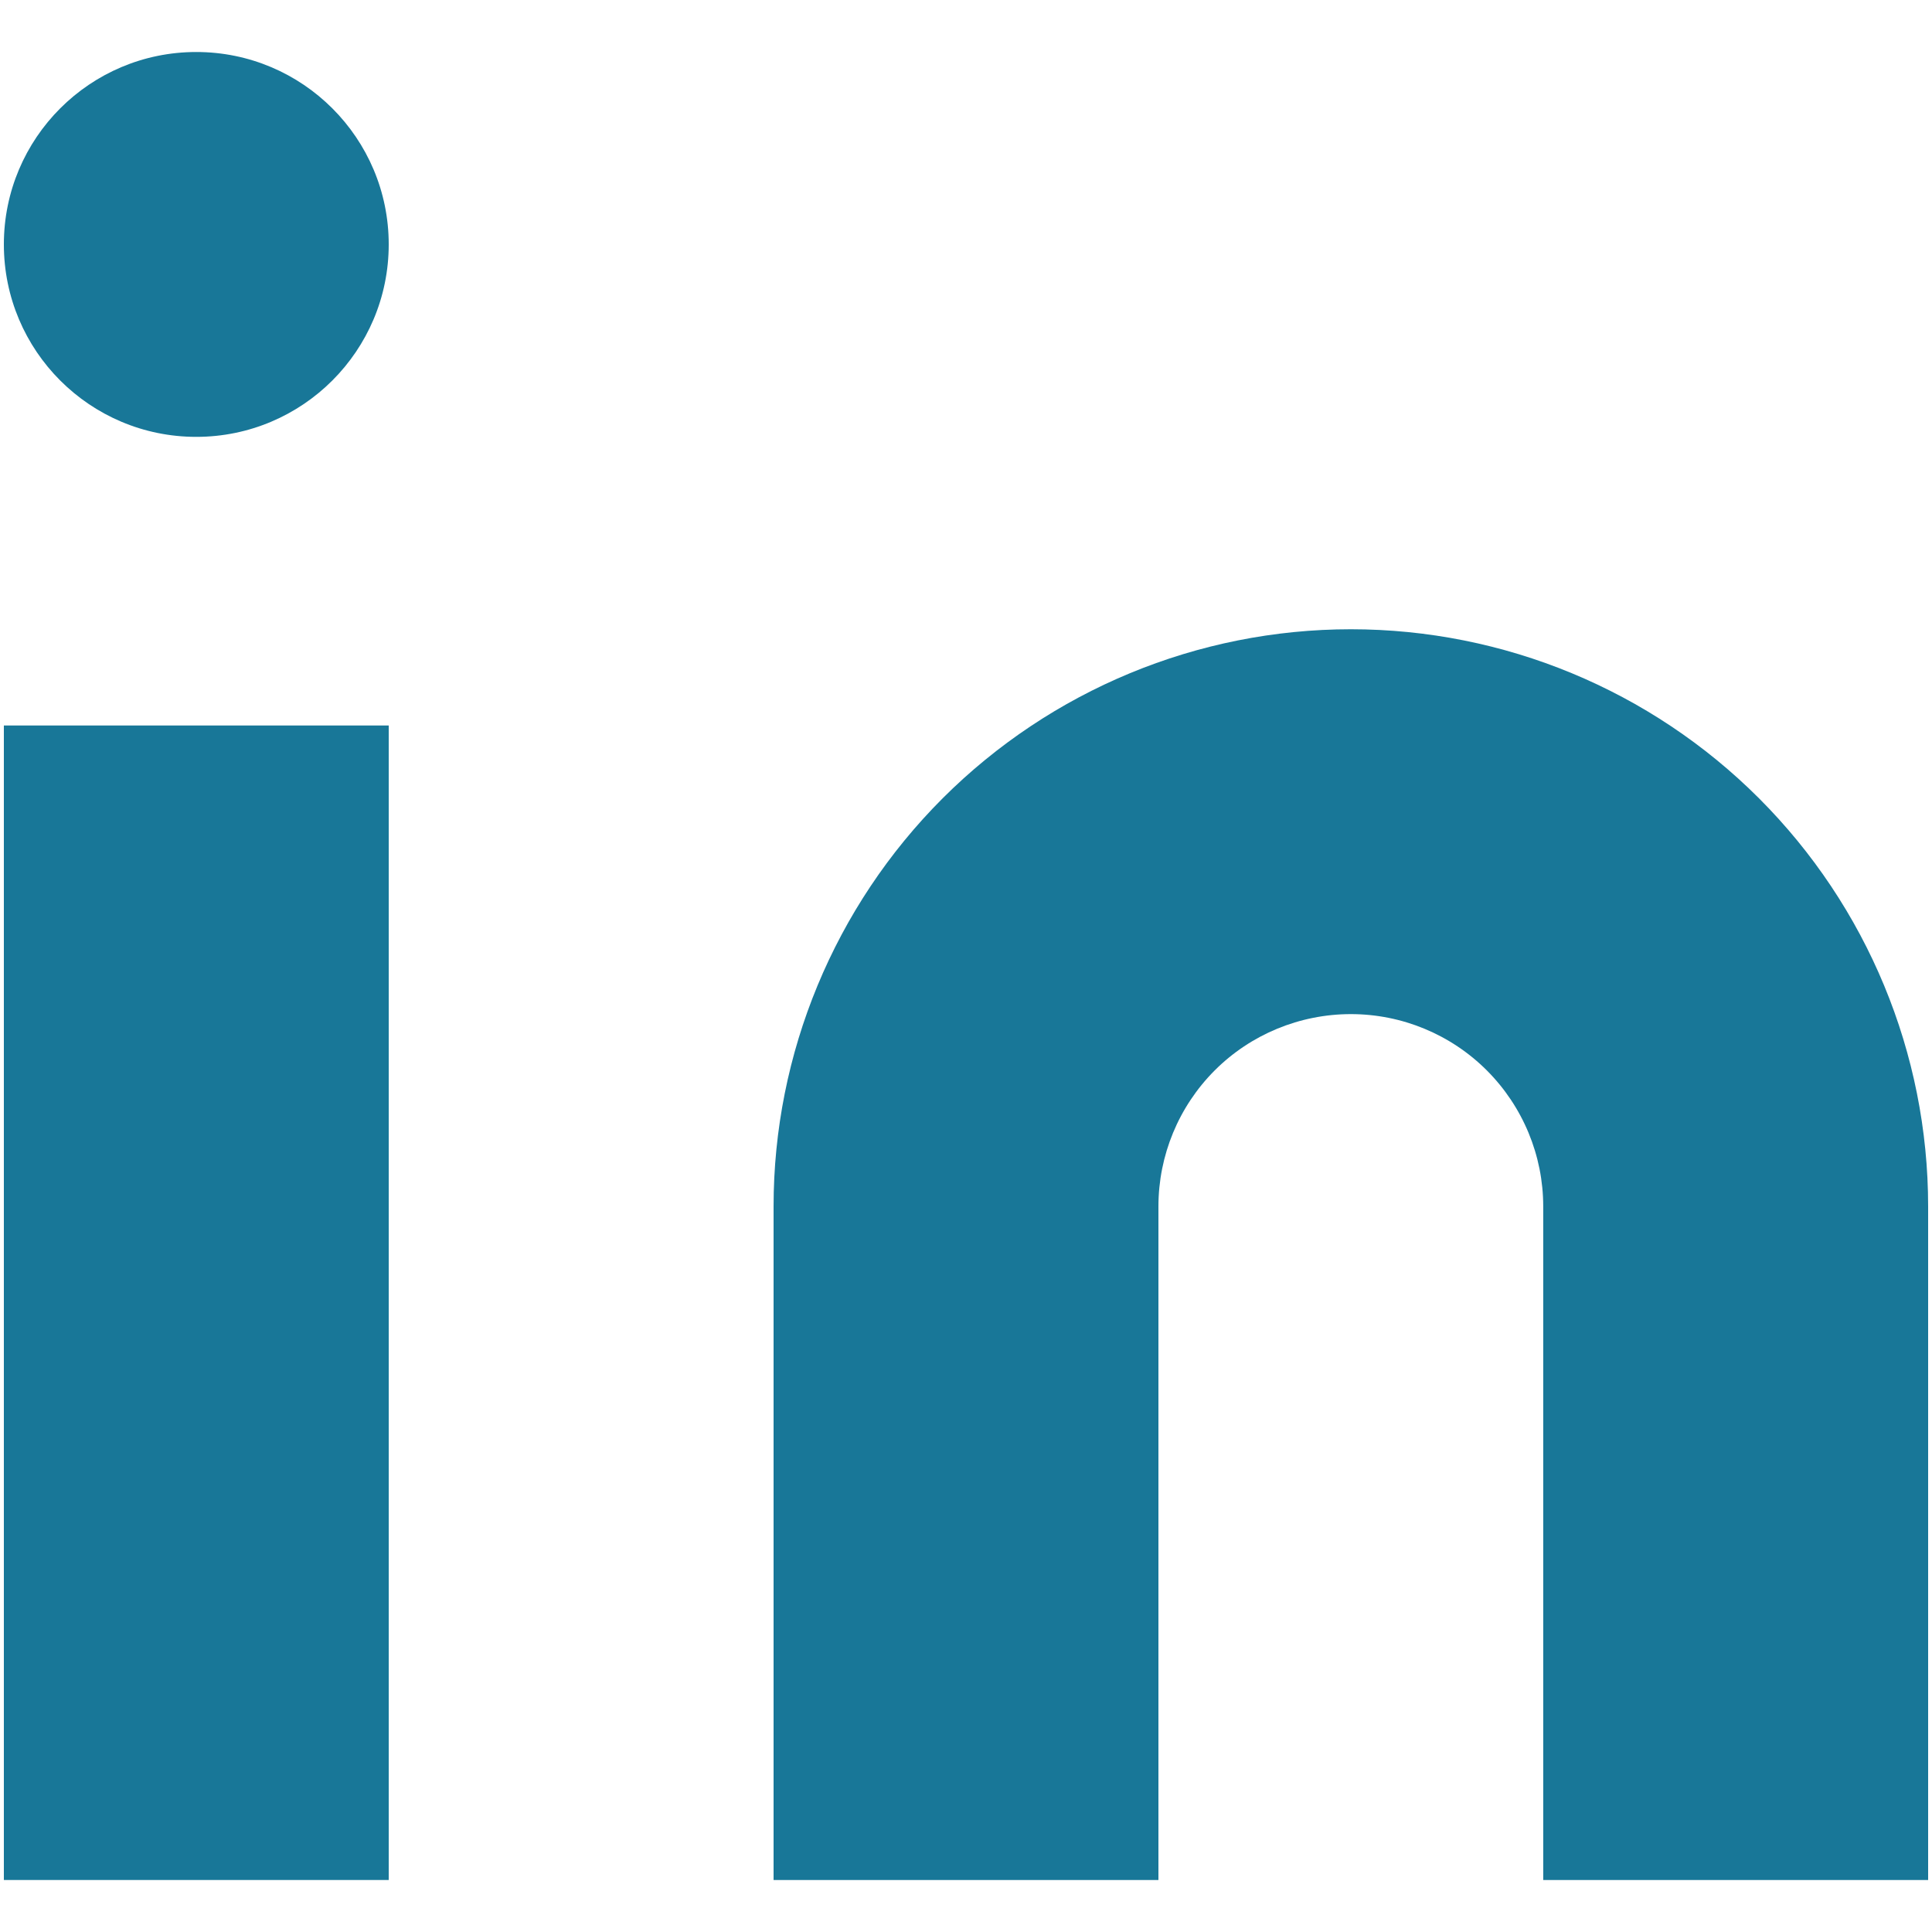 <svg version="1.1" xmlns="http://www.w3.org/2000/svg" xmlns:xlink="http://www.w3.org/1999/xlink" x="0px" y="0px"
	 width="500px" height="500px" viewBox="0 0 500 500" enable-background="new 0 0 500 500" xml:space="preserve">
<g>
	<path fill="#187798" d="M455.232,206.604c-28.01-28.011-66-43.753-105.625-43.753c-39.623,0-77.613,15.742-105.654,43.753
		C215.941,234.63,200.2,272.62,200.2,312.229v174.312h99.601V312.229c0-13.188,5.223-25.852,14.56-35.203
		c9.337-9.337,22.03-14.574,35.247-14.574c13.189,0,25.852,5.237,35.189,14.574c9.337,9.352,14.589,22.016,14.589,35.203v174.312
		H499V312.229C499,272.62,483.244,234.63,455.232,206.604z"/>
	<rect x="1" y="187.756" fill="#187798" width="99.601" height="298.785"/>
	<path fill="#187798" d="M50.793,13.459C23.292,13.459,1,35.751,1,63.252c0,27.515,22.292,49.807,49.793,49.807
		c27.5,0,49.808-22.292,49.808-49.807C100.601,35.751,78.293,13.459,50.793,13.459z"/>
</g>
</svg>
